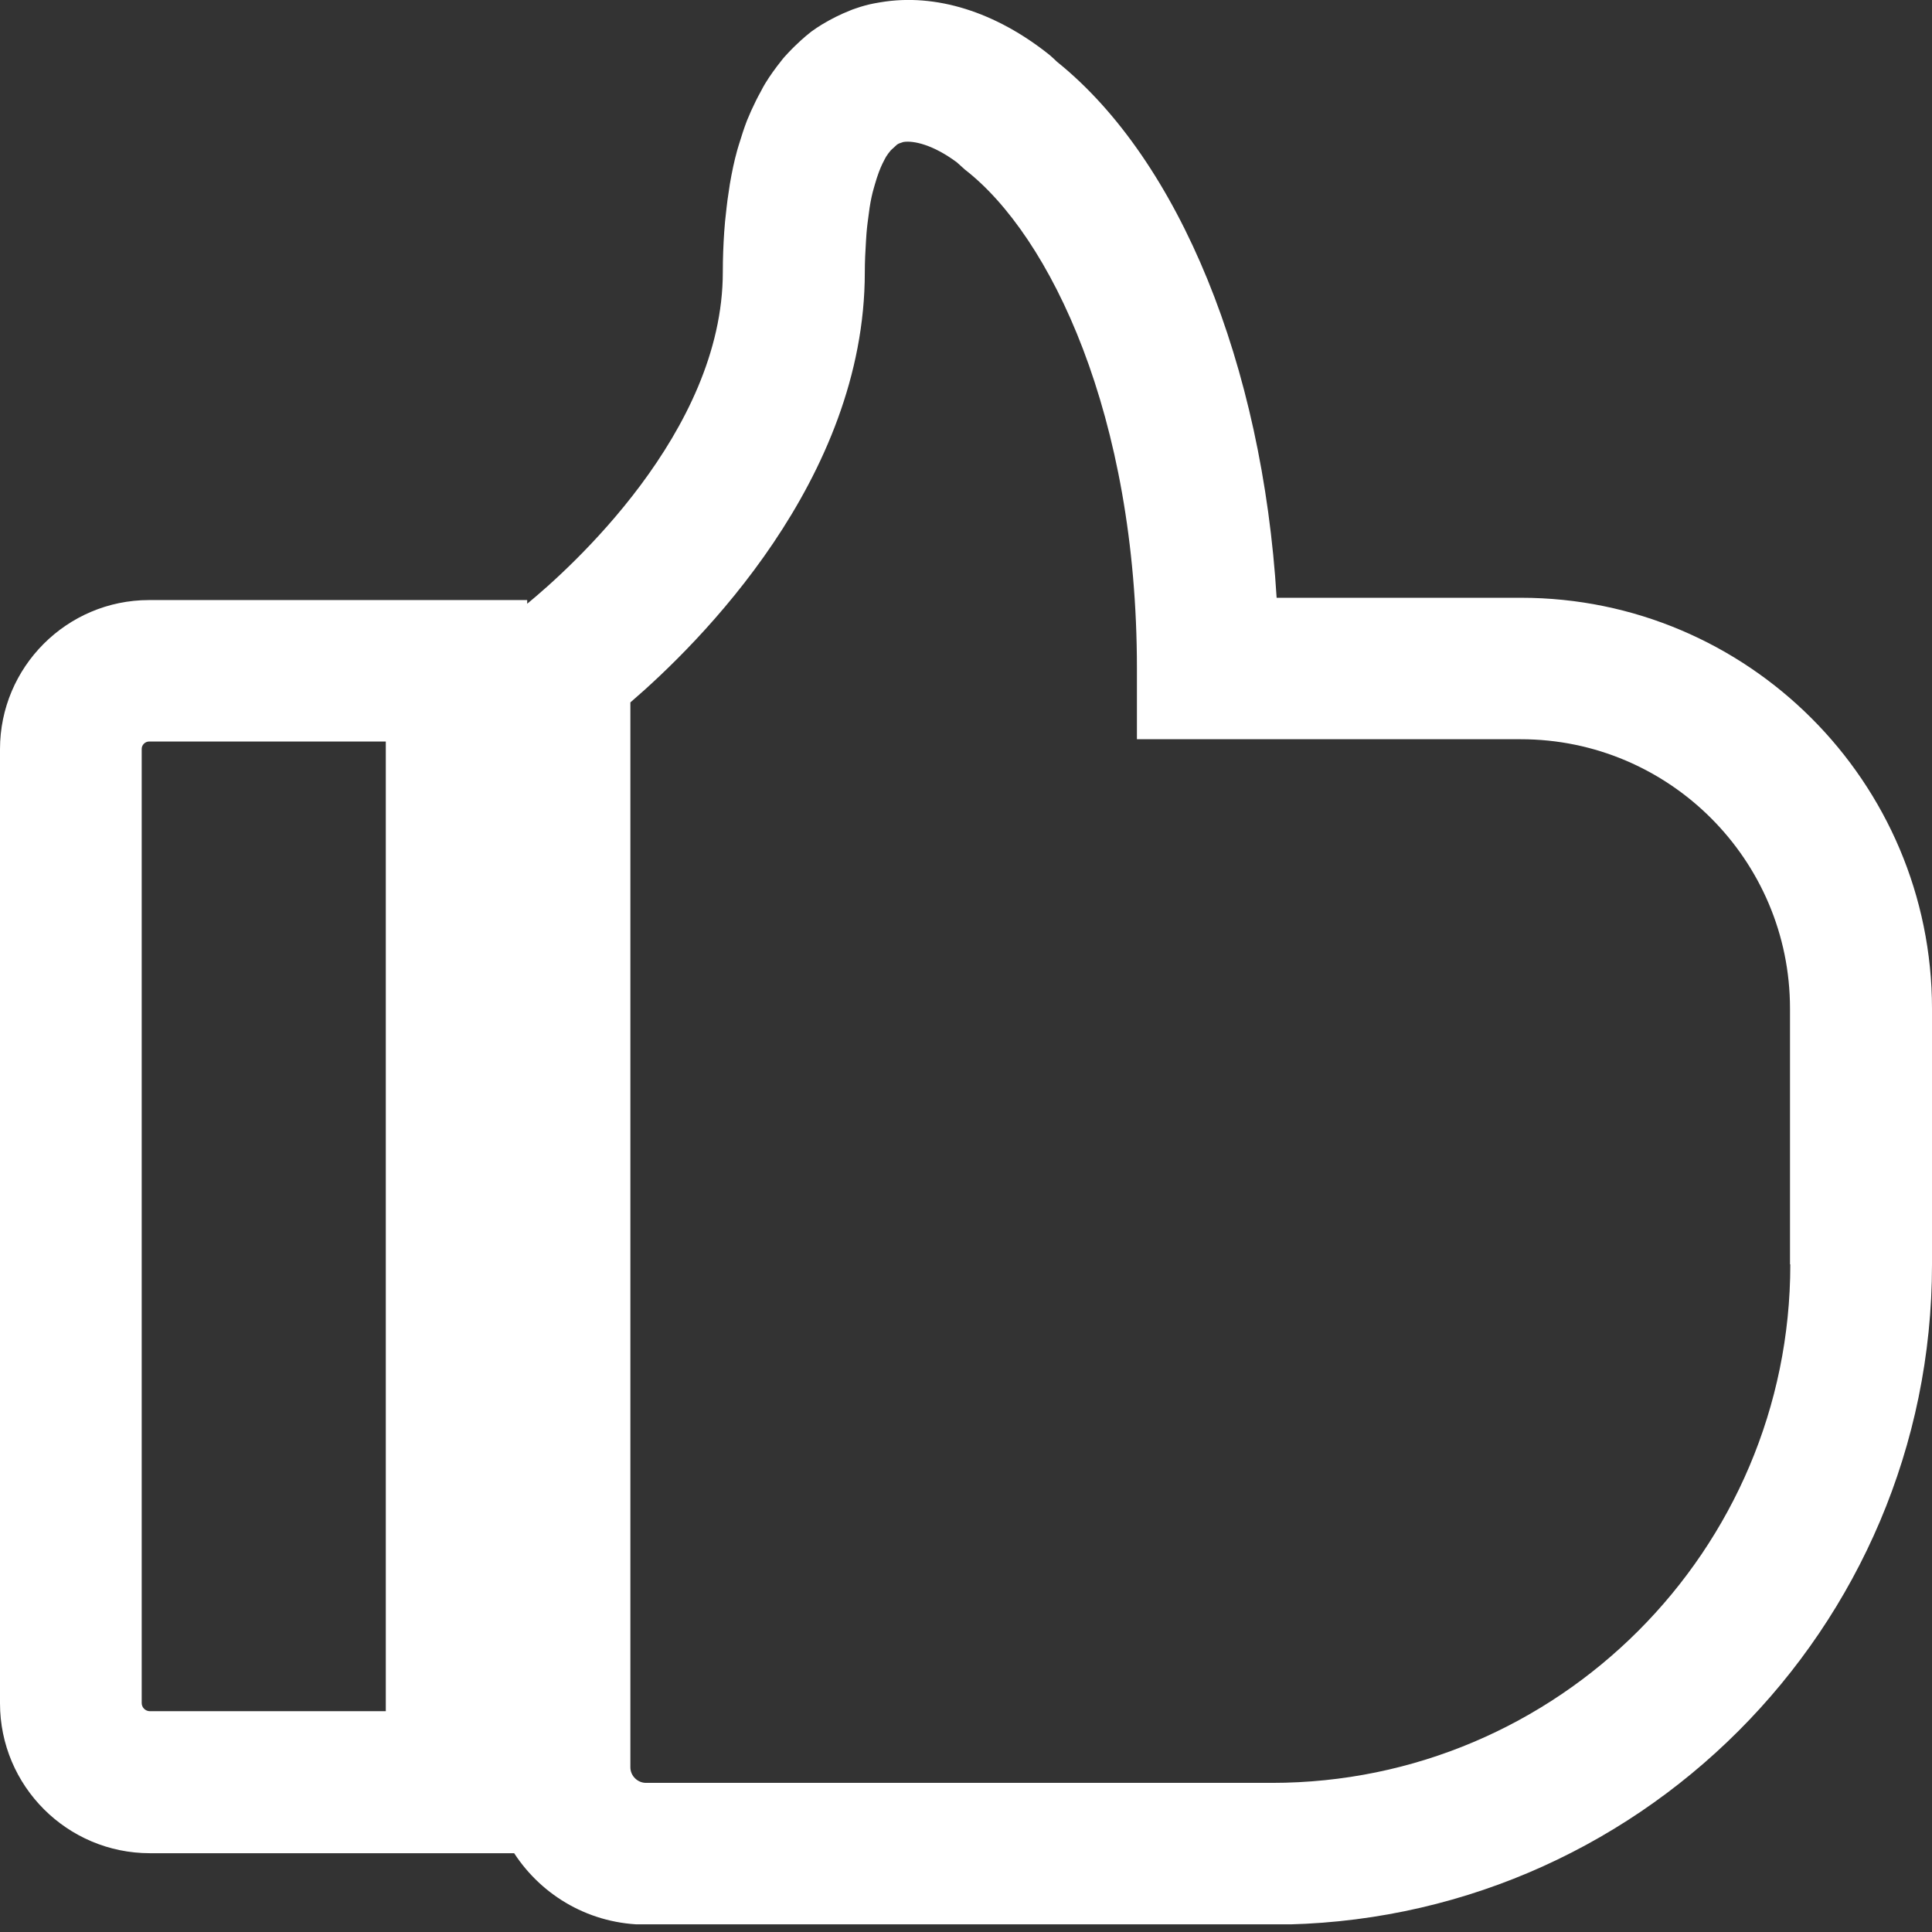 <svg width="32" height="32" viewBox="0 0 32 32" fill="none" xmlns="http://www.w3.org/2000/svg">
<rect x="0" y="0" width="32" height="32" fill="#333333" stroke="none"/>
<g clip-path="url(#clip0_73_60)">
<path d="M25.192 9.901H21.145C20.911 6.052 19.54 2.657 17.507 1.023C17.47 0.986 17.427 0.948 17.385 0.911C16.493 0.197 15.498 -0.117 14.582 0.038L14.479 0.056C14.38 0.075 14.277 0.103 14.183 0.136C14.141 0.15 14.099 0.164 14.07 0.178C13.915 0.239 13.765 0.315 13.61 0.408C13.554 0.441 13.502 0.479 13.441 0.521C13.38 0.568 13.319 0.62 13.263 0.671C13.202 0.728 13.136 0.789 13.061 0.869C13.019 0.915 12.976 0.958 12.939 1.009C12.845 1.127 12.756 1.249 12.676 1.38C12.653 1.418 12.629 1.46 12.601 1.516C12.545 1.615 12.493 1.723 12.441 1.836C12.418 1.892 12.394 1.948 12.371 2C12.324 2.122 12.282 2.254 12.239 2.394C12.23 2.427 12.216 2.465 12.207 2.502C12.16 2.671 12.122 2.854 12.089 3.047L12.066 3.202C12.042 3.347 12.028 3.502 12.009 3.671L11.995 3.845C11.981 4.056 11.972 4.272 11.972 4.507C11.972 7.16 9.418 9.437 8.732 10V9.939H2.469C1.108 9.939 0 11.047 0 12.409V28.211C0 29.582 1.113 30.695 2.484 30.695H8.516C8.981 31.409 9.784 31.878 10.7 31.878H21.066C27.094 31.878 32 26.972 32 20.944V16.709C32 12.953 28.948 9.901 25.192 9.901ZM6.39 28.343H2.484C2.408 28.343 2.347 28.282 2.347 28.207V12.404C2.347 12.338 2.404 12.282 2.469 12.282H6.39V28.343ZM29.653 20.944C29.653 25.676 25.803 29.53 21.066 29.53H10.7C10.559 29.53 10.441 29.413 10.441 29.272V11.634C11.578 10.657 14.324 7.944 14.324 4.507C14.324 4.329 14.333 4.16 14.343 4L14.352 3.864C14.361 3.751 14.376 3.643 14.39 3.54L14.404 3.437C14.422 3.319 14.446 3.207 14.474 3.113L14.493 3.047C14.512 2.977 14.535 2.911 14.559 2.845L14.587 2.775C14.606 2.728 14.629 2.685 14.648 2.648L14.676 2.596C14.7 2.559 14.723 2.526 14.756 2.488L14.859 2.394C14.859 2.394 14.887 2.376 14.906 2.371L14.962 2.352C15.132 2.324 15.46 2.399 15.85 2.69L15.981 2.808C17.399 3.906 18.831 6.887 18.831 11.07V12.244H25.188C27.648 12.244 29.648 14.244 29.648 16.704V20.939L29.653 20.944Z" fill="white"/>
</g>
<defs>
<clipPath id="clip0_73_60">
<rect width="32" height="31.873" fill="white"/>
</clipPath>
</defs>
</svg>
